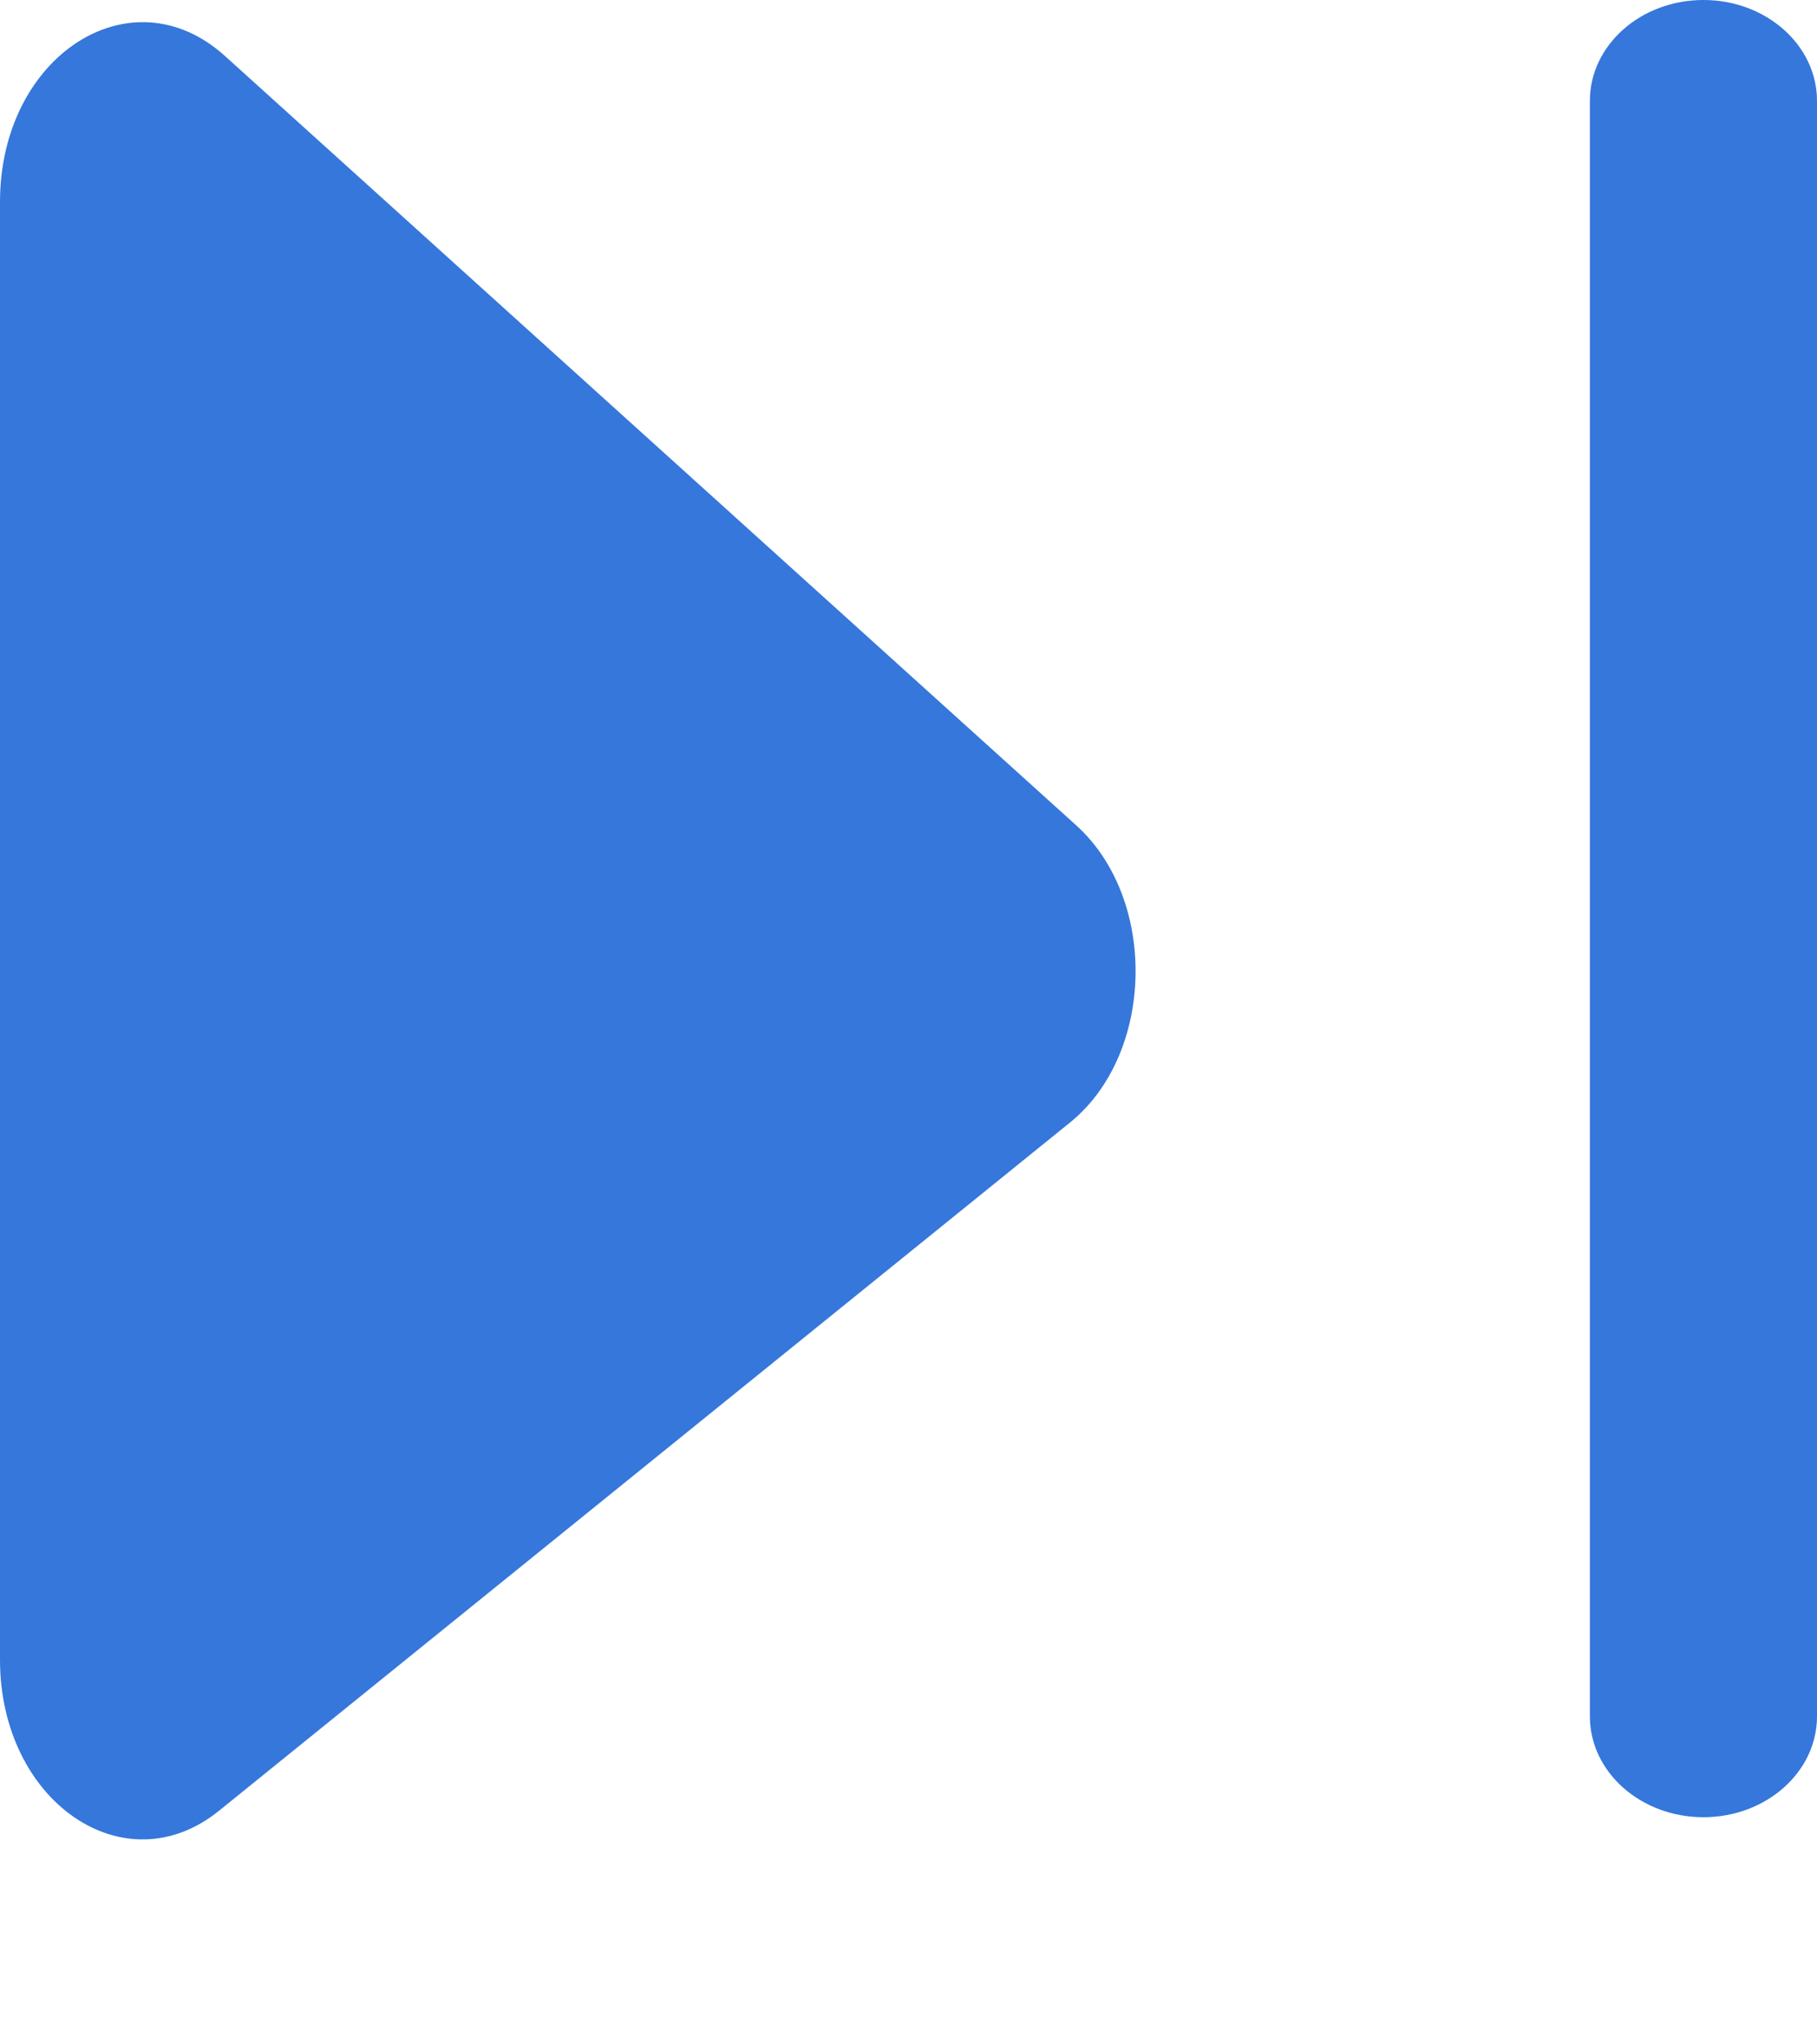 <svg width="8" height="9" viewBox="0 0 8 9" fill="none" xmlns="http://www.w3.org/2000/svg">
<path d="M8 0.444C8 0.199 7.776 0 7.5 0C7.224 0 7 0.199 7 0.444V7.556C7 7.801 7.224 8 7.5 8C7.776 8 8 7.801 8 7.556V0.444Z" fill="#3577DB"/>
<path d="M0 0.889C0 0.246 0.577 -0.128 0.991 0.247L4.739 3.634C5.098 3.959 5.084 4.639 4.712 4.941L0.965 7.971C0.548 8.309 0 7.931 0 7.307V0.889Z" fill="#3577DB"/>
</svg>

